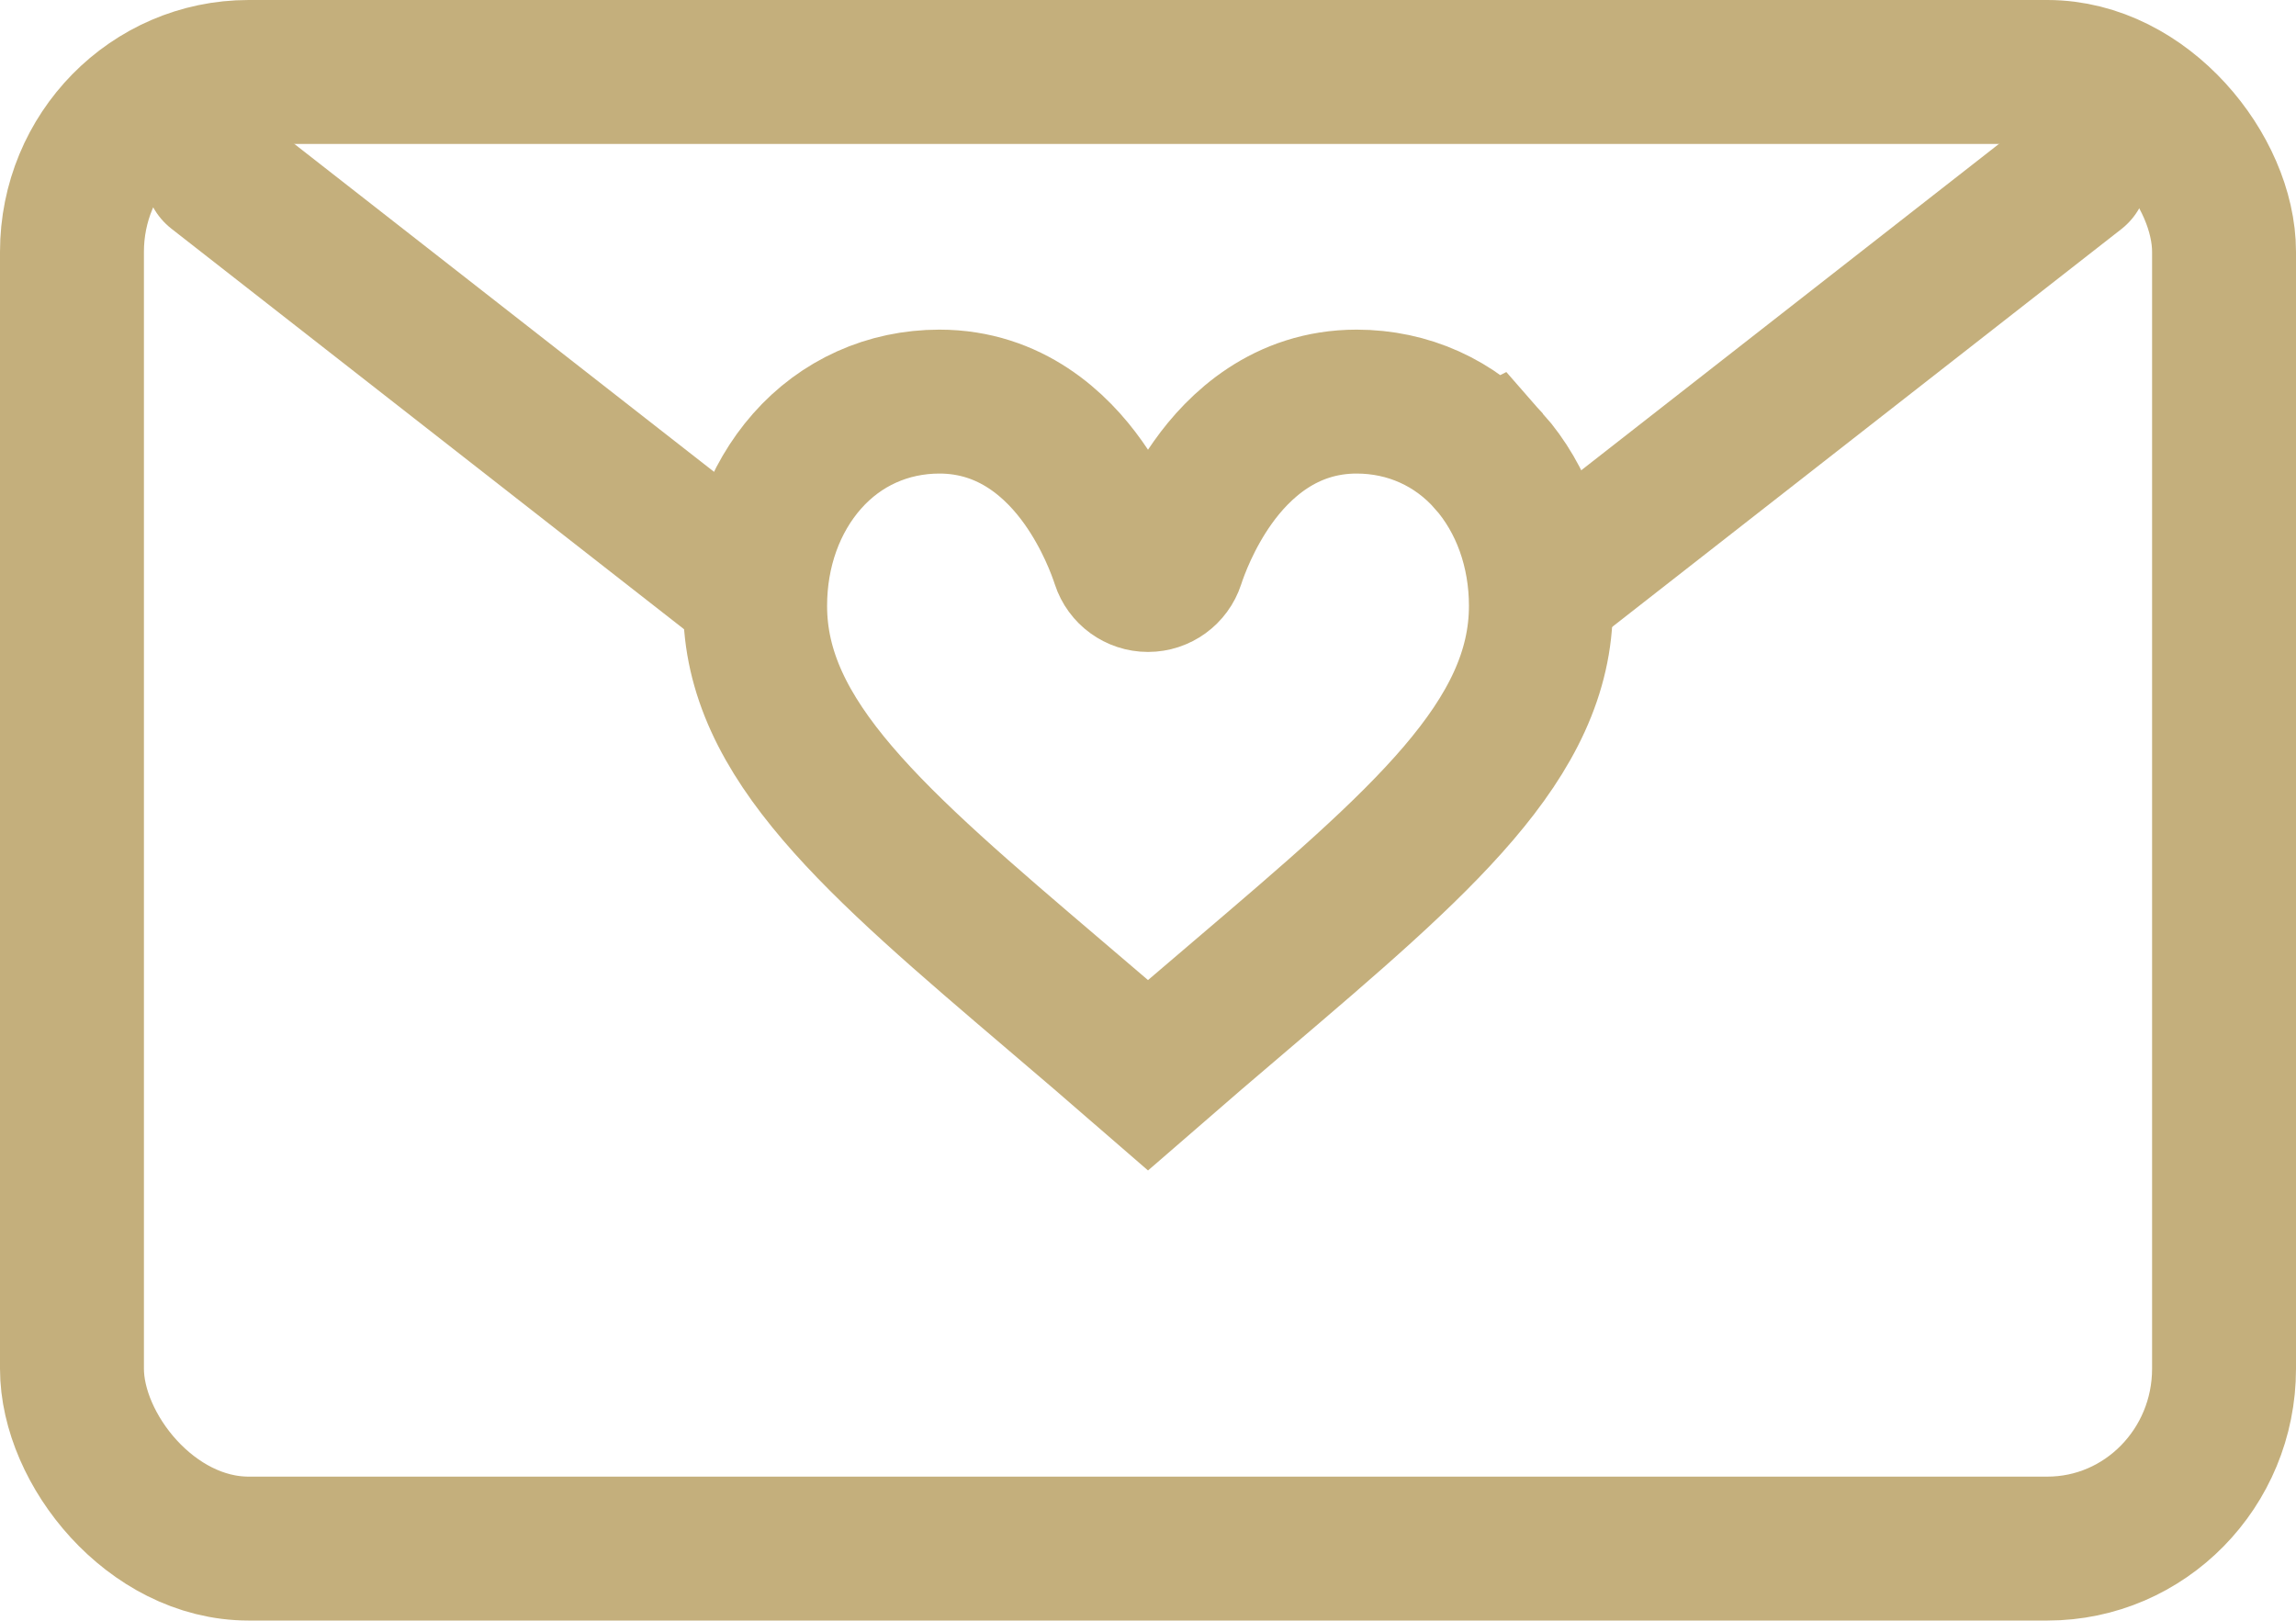 <?xml version="1.0" encoding="UTF-8"?>
<!DOCTYPE svg PUBLIC "-//W3C//DTD SVG 1.1//EN" "http://www.w3.org/Graphics/SVG/1.1/DTD/svg11.dtd">
<!-- Creator: CorelDRAW 2018 (64-Bit) -->
<svg xmlns="http://www.w3.org/2000/svg" xml:space="preserve" width="191.438mm" height="135.118mm" version="1.1" style="shape-rendering:geometricPrecision; text-rendering:geometricPrecision; image-rendering:optimizeQuality; fill-rule:evenodd; clip-rule:evenodd"
viewBox="0 0 3320.17 2343.39"
 xmlns:xlink="http://www.w3.org/1999/xlink">
 <defs>
  <style type="text/css">
   <![CDATA[
    .str0 {stroke:#C4AF7C;stroke-width:208.12;stroke-miterlimit:22.926}
    .fil0 {fill:none}
    .fil1 {fill:#C4AF7C}
   ]]>
  </style>
 </defs>
 <g id="Layer_x0020_1">
  <g id="_1913807828336">
   <rect class="fil0 str0" x="104.06" y="104.06" width="3112.05" height="2135.26" rx="255.46" ry="260.15"/>
   <path class="fil1" d="M2218.5 733.22l722.09 -564.16c44.65,-34.88 109.72,-26.9 144.61,17.76l0 0c34.88,44.65 26.89,109.73 -17.76,144.61l-826.48 645.72c8.88,-29.72 13.54,-60.15 13.54,-91.82 0,-54.85 -12.53,-107.02 -36,-152.11z"/>
   <path class="fil1" d="M1119.7 750.37l-744.84 -581.93c-44.65,-34.88 -109.72,-26.9 -144.61,17.76l-0 0c-34.88,44.65 -26.89,109.73 17.76,144.61l869.02 678.95c-16.38,-40.07 -25.07,-81.09 -25.07,-124.44 0,-48.02 9.61,-93.99 27.75,-134.95z"/>
   <path class="fil0 str0" d="M2153.15 666.88c-48.96,-55.55 -116.94,-86.15 -191.4,-86.15 -103.39,0 -170.23,63.7 -208.09,117.13 -33.96,47.93 -51.68,96.24 -57.72,114.78 -5.06,15.52 -19.53,26.03 -35.85,26.03 -16.33,0 -30.8,-10.51 -35.85,-26.03 -6.04,-18.54 -23.76,-66.85 -57.72,-114.78 -37.86,-53.43 -104.7,-117.13 -208.09,-117.13 -74.46,0 -142.44,30.6 -191.4,86.15 -48.41,54.93 -75.07,129.25 -75.07,209.27 0,193.59 172.82,340.85 434.41,563.76 42.95,36.59 87.14,74.25 133.73,114.75 46.59,-40.51 90.78,-78.16 133.72,-114.75 261.6,-222.92 434.42,-370.18 434.42,-563.77 0,-80.02 -26.66,-154.34 -75.07,-209.27z"/>
  </g>
 </g>
</svg>
